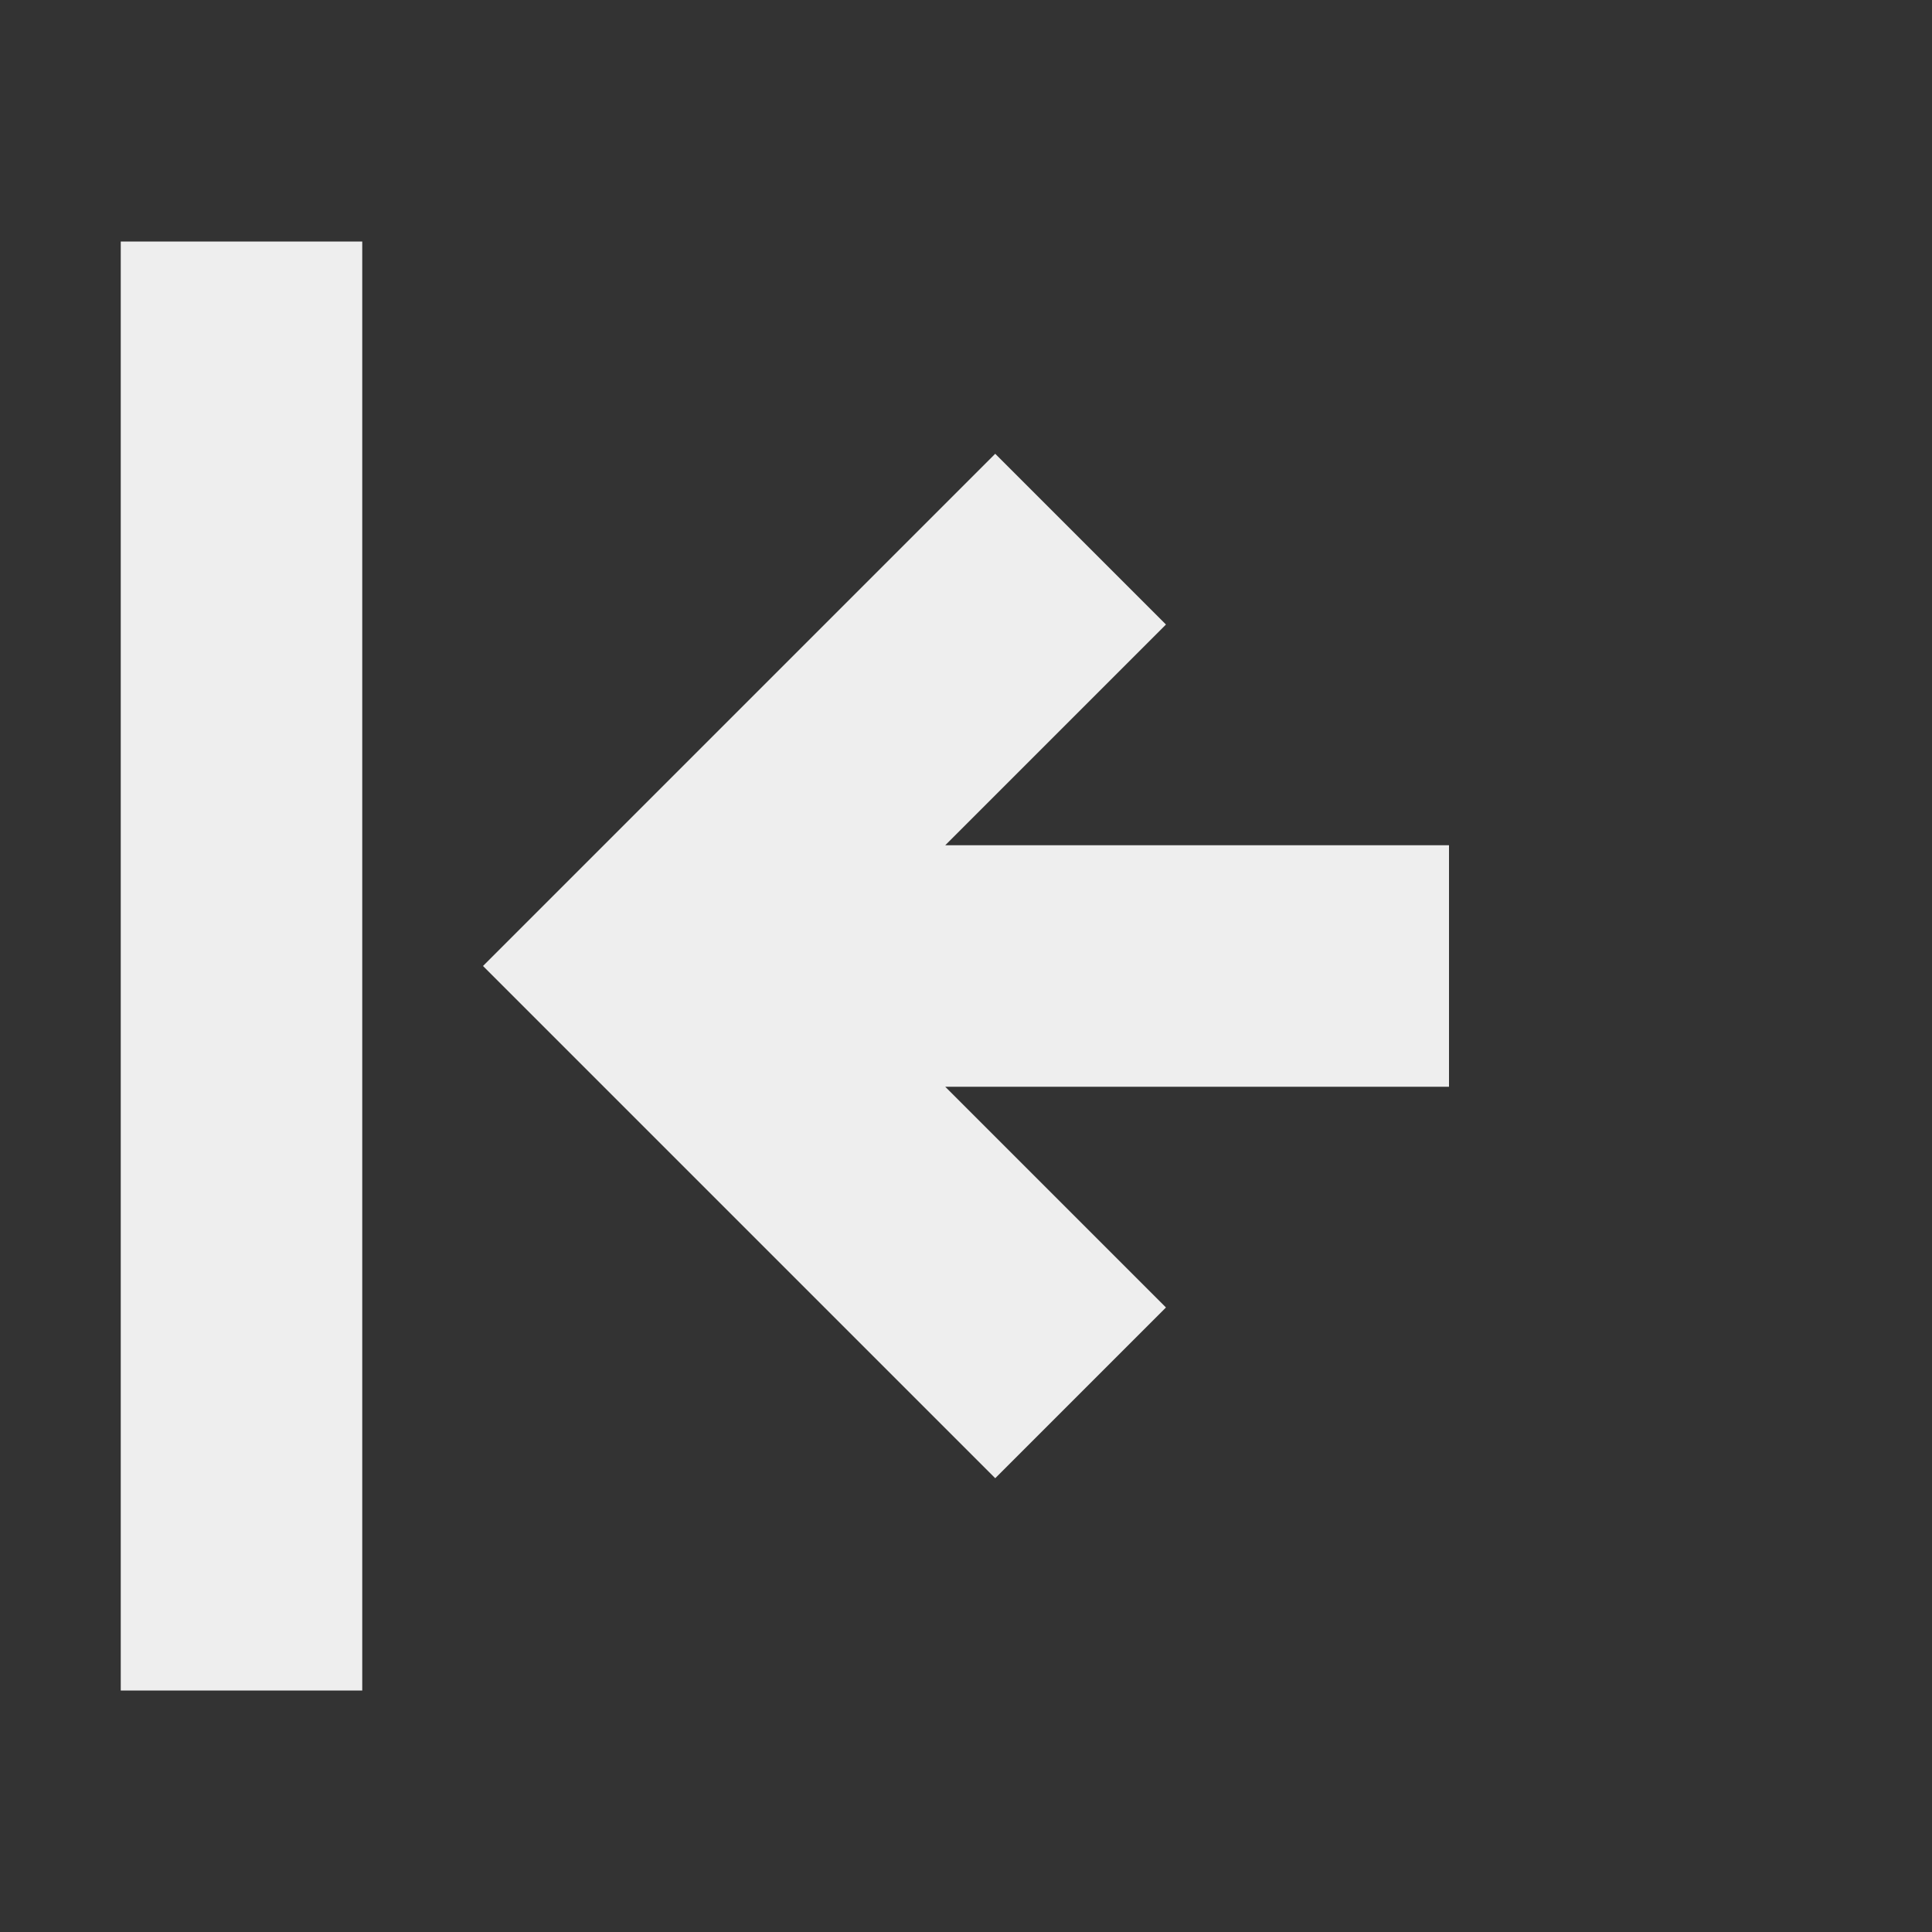 
<svg xmlns="http://www.w3.org/2000/svg" xmlns:xlink="http://www.w3.org/1999/xlink" width="16px" height="16px" viewBox="0 0 16 16" version="1.1">
<rect x="0" y="0" width="16" height="16" fill="#333333" stroke="none"/>
<g id="surface1">
<defs>
  <style id="current-color-scheme" type="text/css">
   .ColorScheme-Text { color:#eeeeee; } .ColorScheme-Highlight { color:#424242; }
  </style>
 </defs>
<path style="fill:currentColor" class="ColorScheme-Text" d="M 3 2 L 3 14 L 1 14 L 1 2 Z M 8.242 3.758 L 9.656 5.172 L 7.828 7 L 12 7 L 12 9 L 7.828 9 L 9.656 10.828 L 8.242 12.242 L 4 8 Z M 8.242 3.758 "/>
</g>
</svg>
